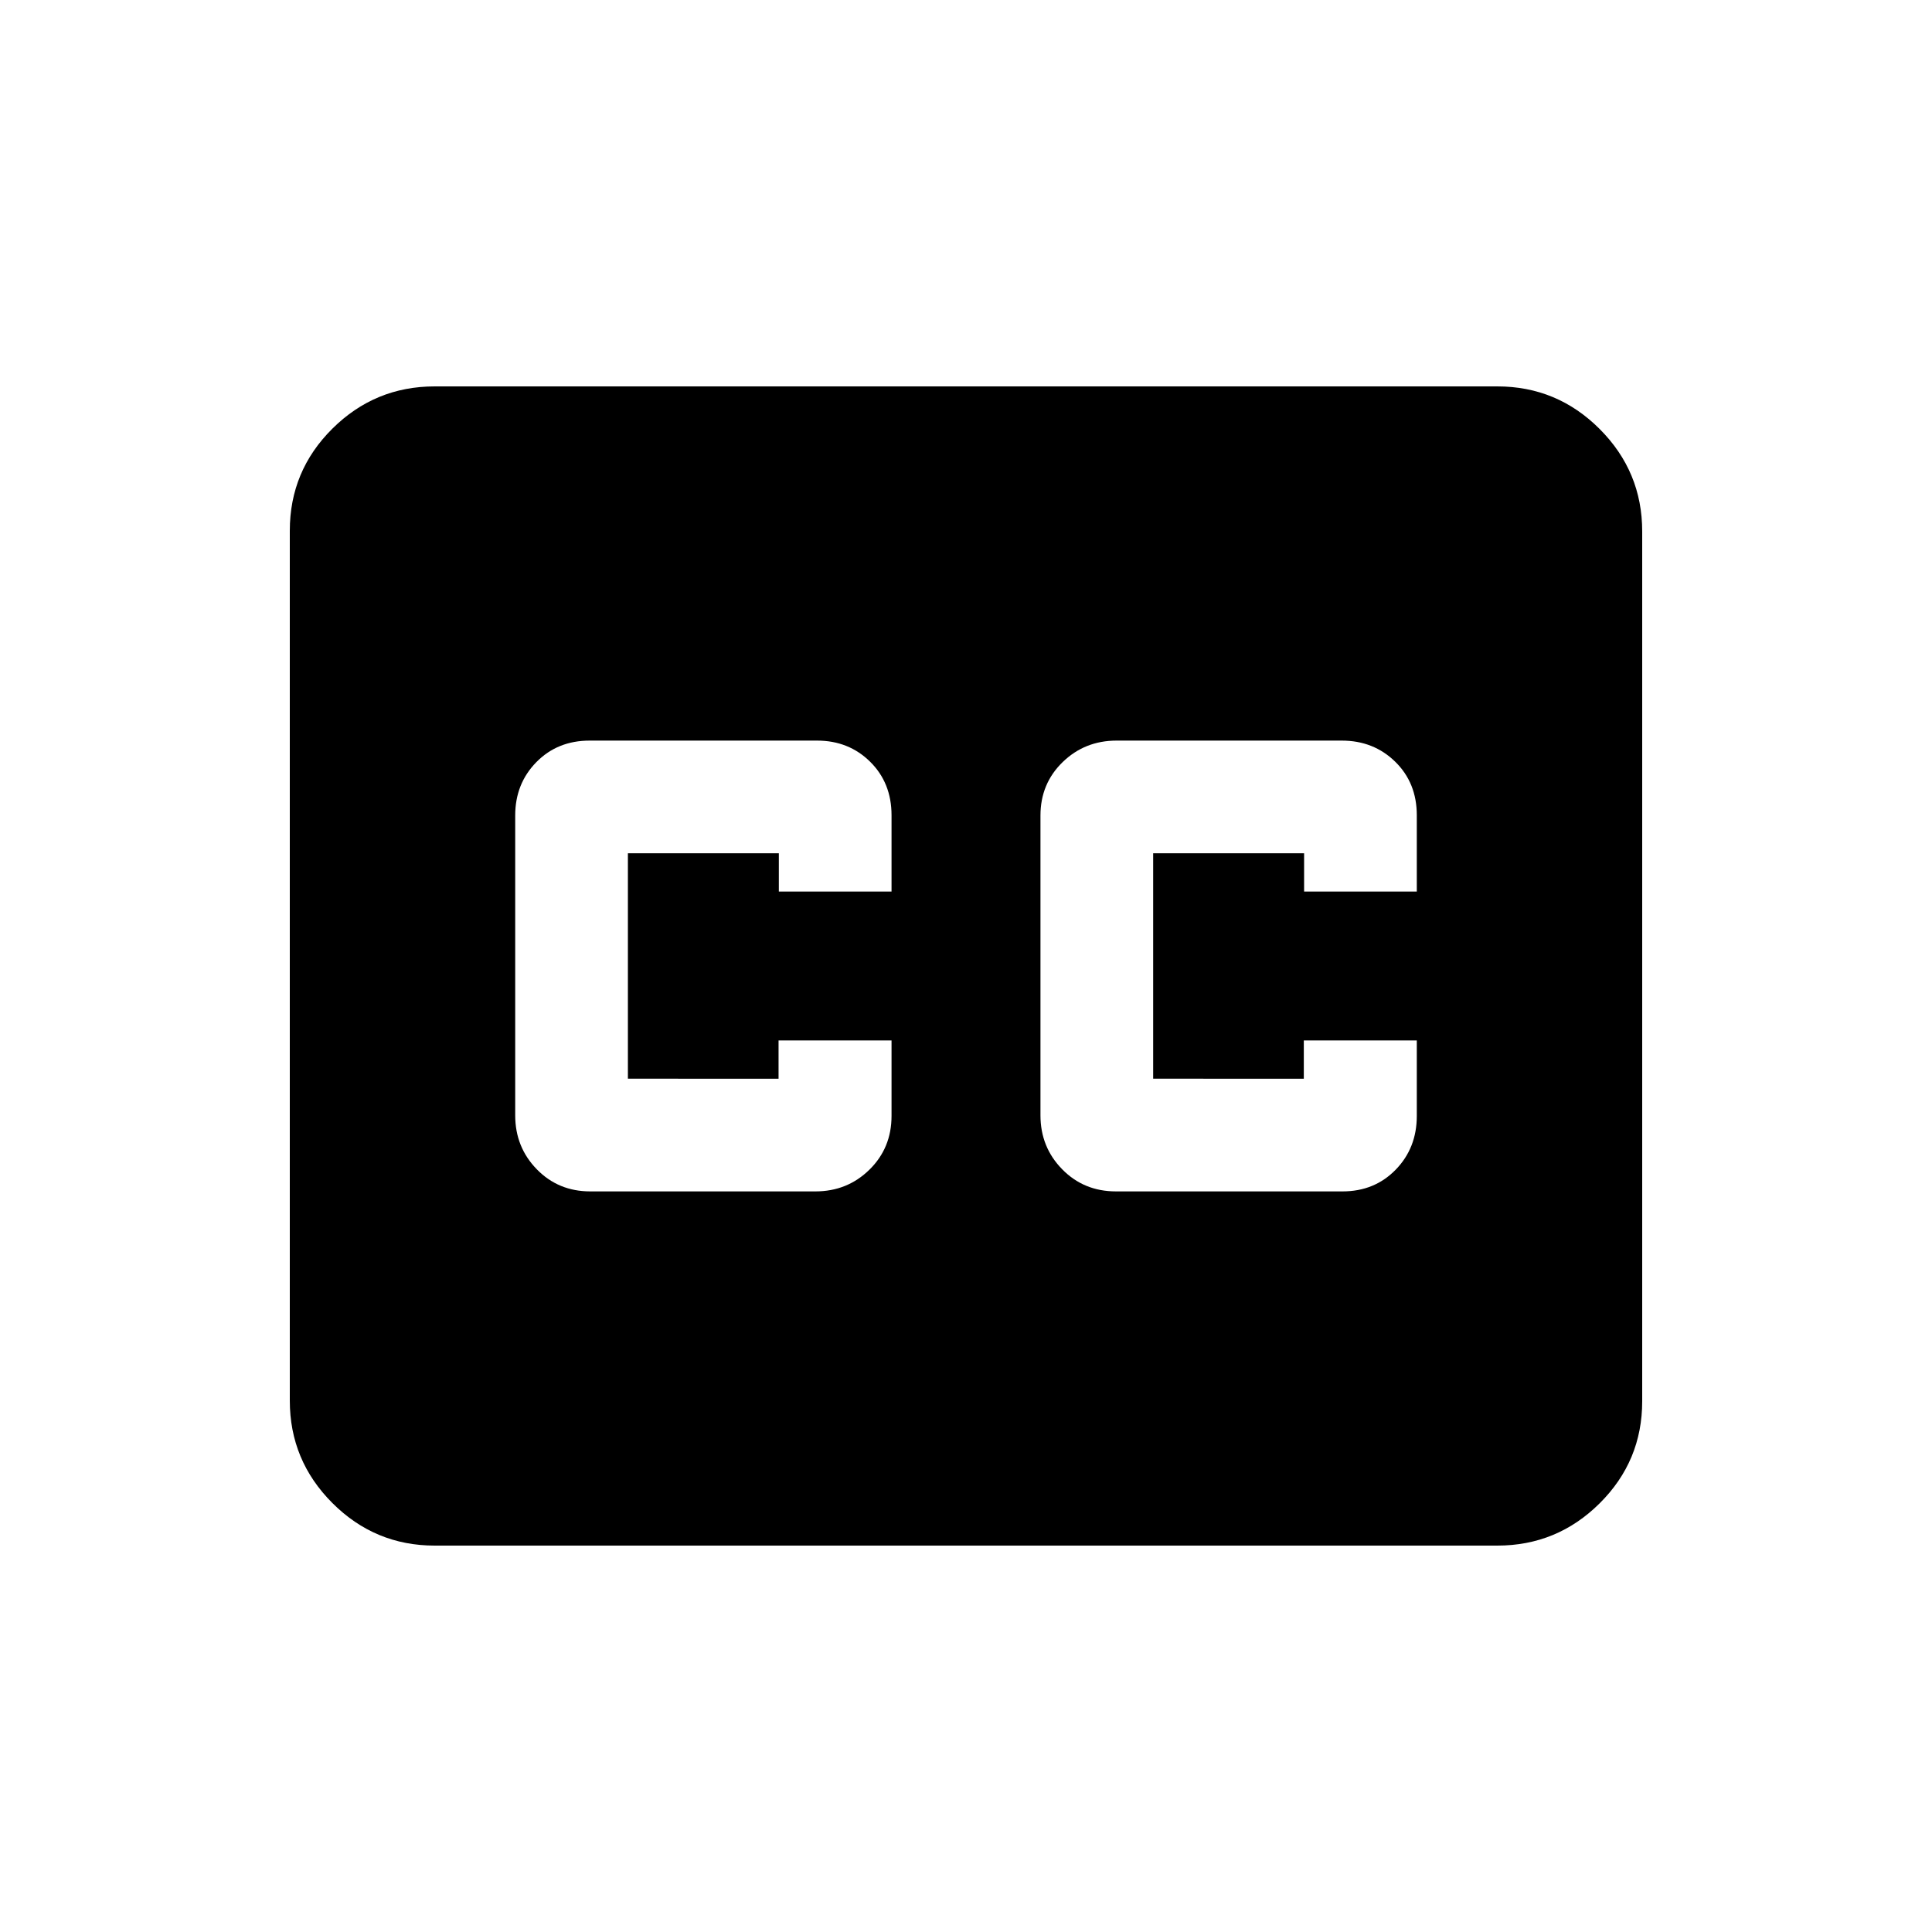 <svg xmlns="http://www.w3.org/2000/svg" height="20" viewBox="0 -960 960 960" width="20"><path d="M216-192q-29.7 0-50.85-21.16Q144-234.32 144-264.04v-432.24Q144-726 165.15-747T216-768h528q29.7 0 50.85 21.16Q816-725.68 816-695.96v432.24Q816-234 794.85-213T744-192H216Zm77.29-176h111.86Q421-368 432-378.78q11-10.78 11-26.72V-443h-56.14v19H312v-112h75v19h56v-37.89q0-16.11-10.64-26.61Q421.73-592 406-592H293.01q-16.01 0-26.51 10.71-10.5 10.7-10.5 26.52v148.95Q256-390 266.72-379t26.57 11Zm261.22 0h112.55q15.94 0 26.44-10.78Q704-389.56 704-405.5V-443h-56.14v19H573v-112h75v19h56v-37.89q0-16.11-10.72-26.61T666.71-592H554.85Q539-592 528-581.29q-11 10.7-11 26.52v148.95Q517-390 527.79-379q10.78 11 26.72 11Z"/></svg>